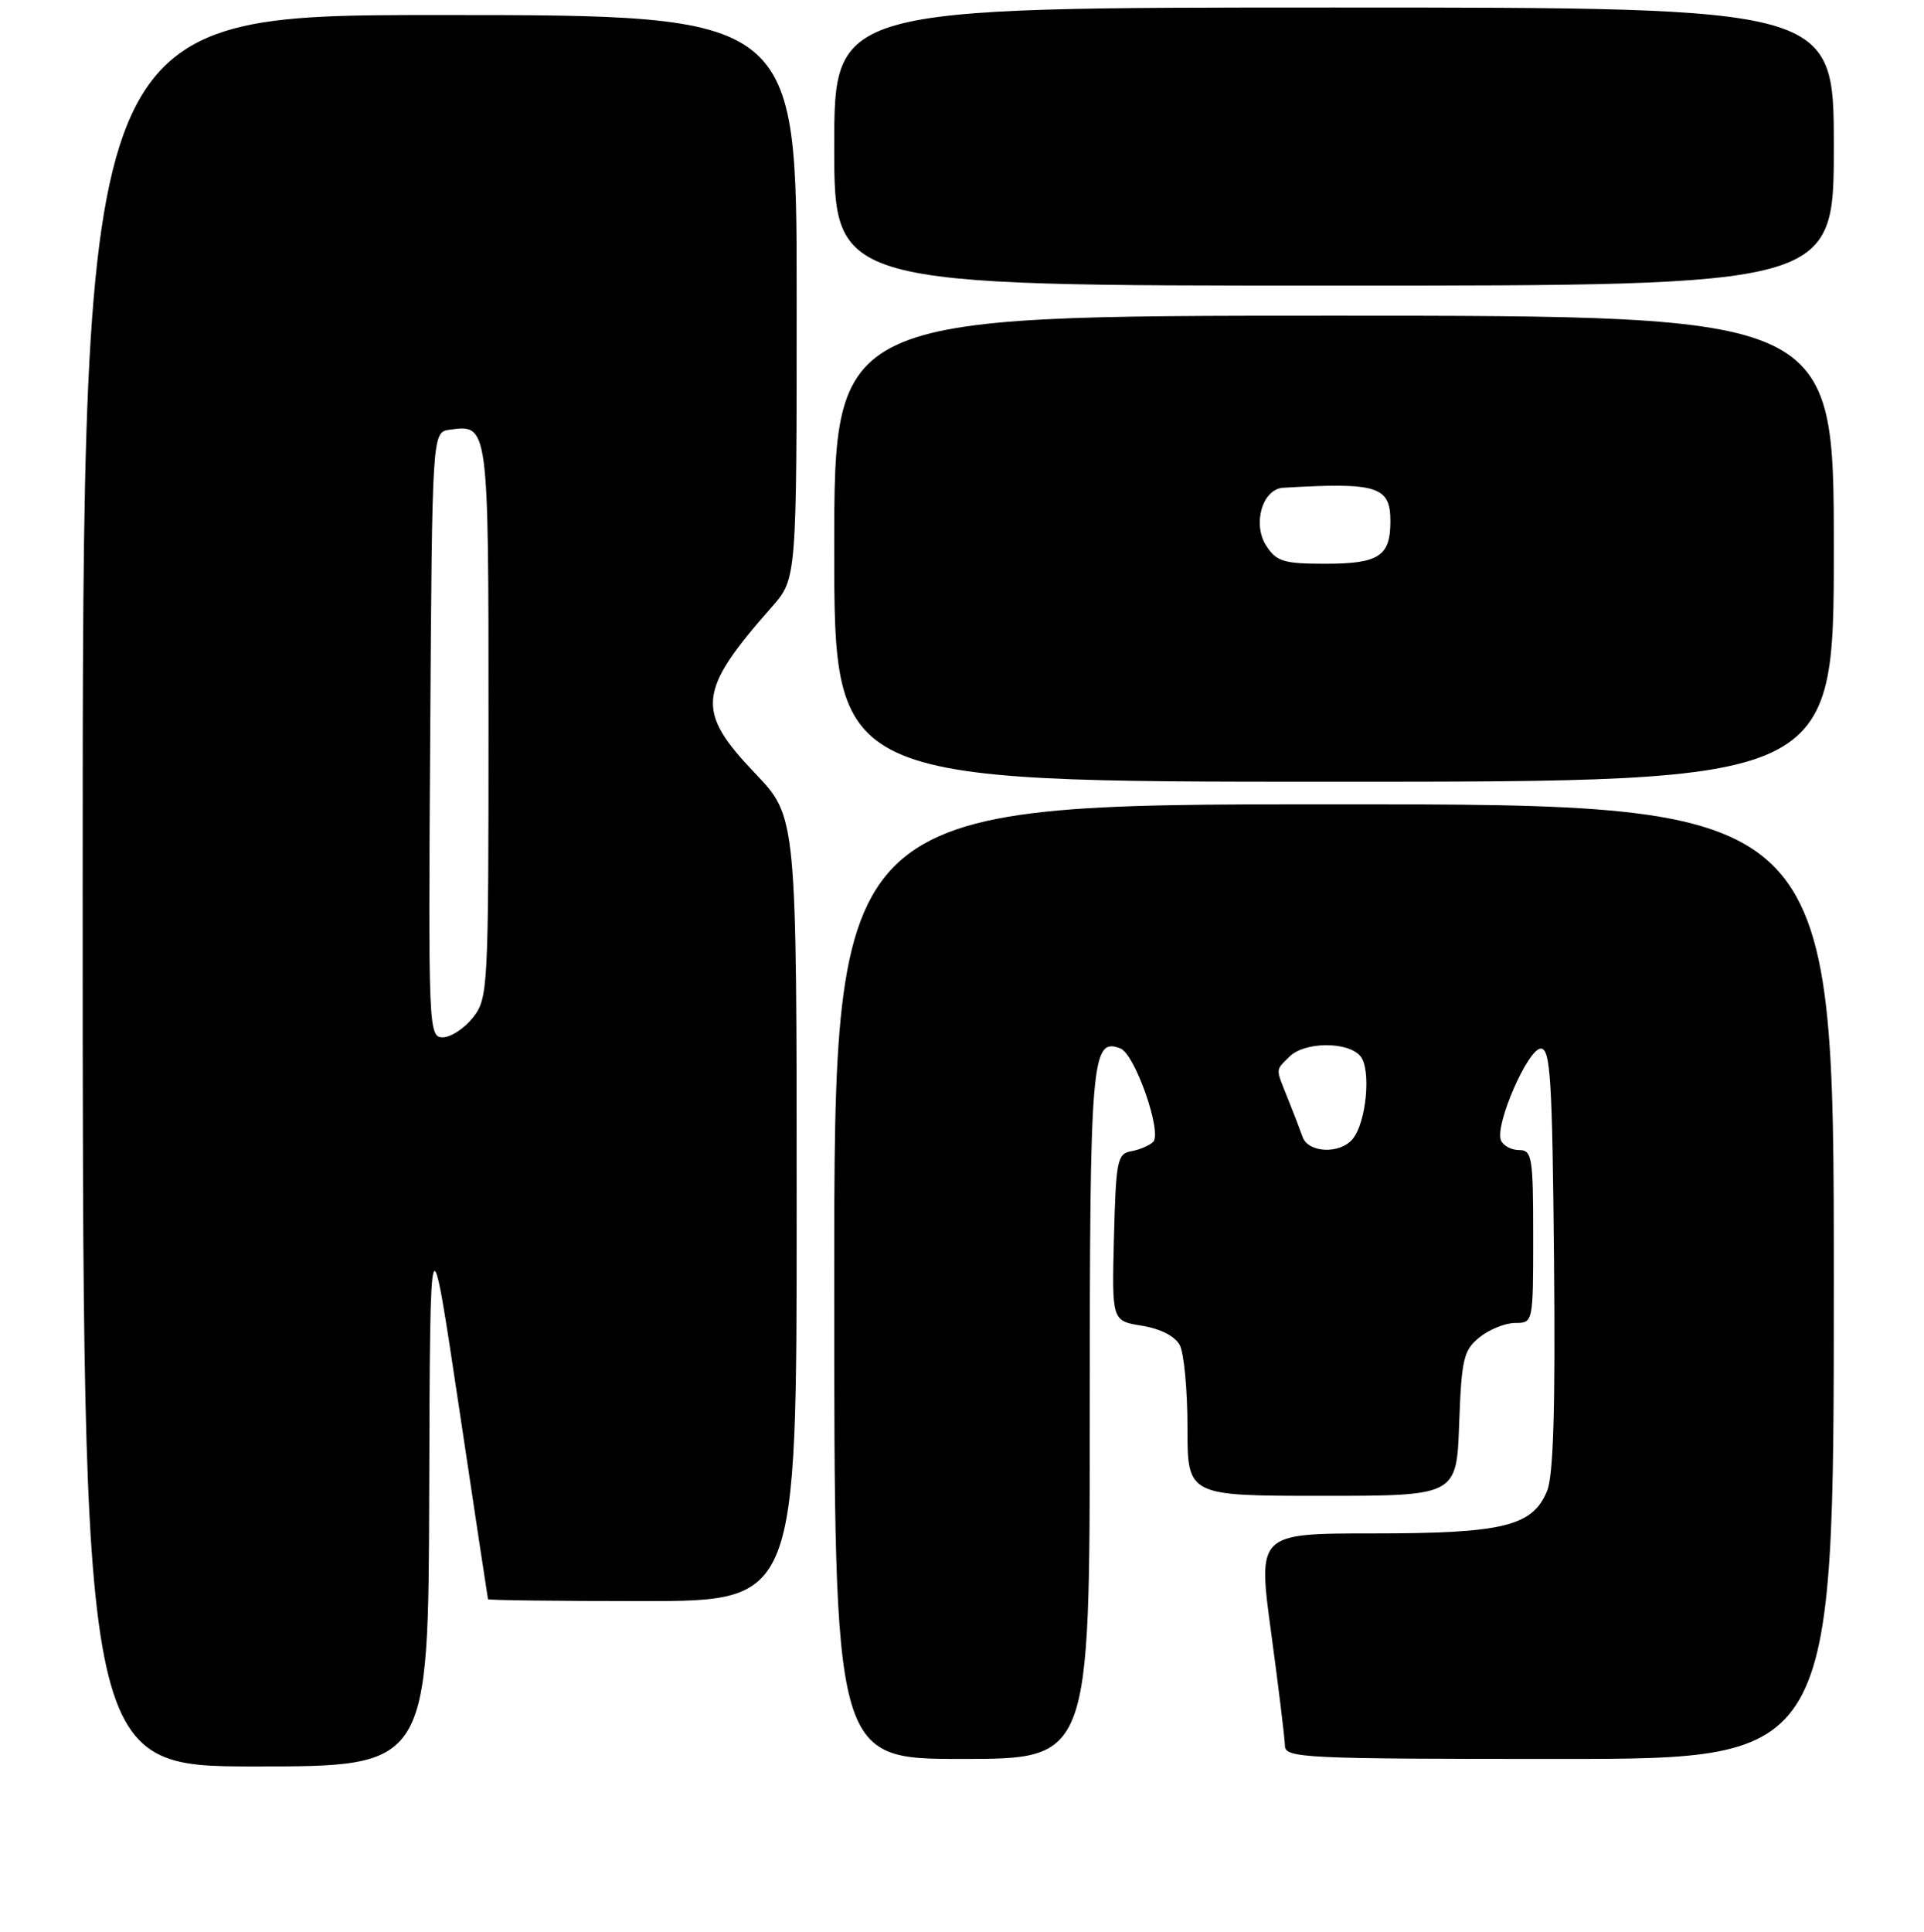 <?xml version="1.0" encoding="UTF-8" standalone="no"?>
<!DOCTYPE svg PUBLIC "-//W3C//DTD SVG 1.1//EN" "http://www.w3.org/Graphics/SVG/1.1/DTD/svg11.dtd" >
<svg xmlns="http://www.w3.org/2000/svg" xmlns:xlink="http://www.w3.org/1999/xlink" version="1.1" viewBox="0 0 256 257">
 <g >
 <path fill="currentColor"
d=" M 57.11 198.25 C 57.22 161.50 57.22 161.50 61.04 187.00 C 63.14 201.03 64.89 212.61 64.93 212.75 C 64.97 212.89 74.22 213.00 85.50 213.00 C 106.00 213.00 106.00 213.00 106.00 160.84 C 106.00 108.68 106.00 108.68 100.50 102.91 C 92.53 94.56 92.78 92.00 102.69 80.75 C 106.00 76.99 106.00 76.99 106.00 39.50 C 106.00 2.00 106.00 2.00 58.50 2.00 C 11.00 2.00 11.00 2.00 11.00 118.50 C 11.00 235.00 11.00 235.00 34.00 235.00 C 57.00 235.00 57.00 235.00 57.11 198.25 Z  M 145.00 188.19 C 145.00 140.66 145.22 138.00 149.08 139.48 C 151.02 140.22 154.69 150.73 153.42 151.93 C 152.91 152.41 151.60 152.97 150.50 153.16 C 148.66 153.49 148.48 154.43 148.22 164.63 C 147.94 175.73 147.94 175.73 151.94 176.37 C 154.40 176.77 156.33 177.76 156.97 178.94 C 157.54 180.00 158.00 184.95 158.00 189.93 C 158.00 199.00 158.00 199.00 175.90 199.00 C 193.81 199.00 193.81 199.00 194.15 189.41 C 194.47 180.76 194.73 179.63 196.86 177.91 C 198.16 176.86 200.30 176.00 201.61 176.00 C 203.99 176.00 204.00 175.96 204.00 164.50 C 204.00 153.88 203.85 153.00 202.11 153.00 C 201.07 153.00 199.98 152.40 199.70 151.67 C 198.91 149.60 203.31 139.50 205.01 139.50 C 206.29 139.50 206.54 143.47 206.77 167.50 C 206.96 187.41 206.69 196.33 205.84 198.37 C 203.91 203.05 200.00 204.00 182.70 204.00 C 167.34 204.00 167.34 204.00 169.14 217.25 C 170.13 224.54 170.95 231.29 170.97 232.25 C 171.00 233.88 173.42 234.00 207.50 234.00 C 244.00 234.00 244.00 234.00 244.00 170.50 C 244.00 107.00 244.00 107.00 177.50 107.00 C 111.00 107.00 111.00 107.00 111.00 170.50 C 111.00 234.00 111.00 234.00 128.00 234.00 C 145.00 234.00 145.00 234.00 145.00 188.19 Z  M 244.00 73.00 C 244.00 42.00 244.00 42.00 177.50 42.00 C 111.00 42.00 111.00 42.00 111.00 73.00 C 111.00 104.00 111.00 104.00 177.50 104.00 C 244.00 104.00 244.00 104.00 244.00 73.00 Z  M 244.00 19.50 C 244.00 1.00 244.00 1.00 177.50 1.00 C 111.00 1.00 111.00 1.00 111.00 19.50 C 111.00 38.00 111.00 38.00 177.50 38.00 C 244.00 38.00 244.00 38.00 244.00 19.50 Z  M 57.24 97.75 C 57.50 57.50 57.50 57.50 59.81 57.17 C 65.01 56.44 65.00 56.38 65.00 95.99 C 65.00 131.64 64.94 132.81 62.93 135.37 C 61.79 136.81 59.98 138.00 58.92 138.00 C 57.03 138.00 56.98 137.00 57.24 97.75 Z  M 173.32 151.25 C 172.98 150.29 172.10 147.98 171.35 146.13 C 169.70 142.01 169.68 142.46 171.57 140.57 C 173.57 138.57 179.37 138.53 181.01 140.51 C 182.47 142.28 181.81 149.32 179.97 151.54 C 178.28 153.57 174.07 153.39 173.32 151.25 Z  M 168.50 72.63 C 166.61 69.75 167.96 65.06 170.73 64.89 C 183.27 64.15 185.00 64.69 185.00 69.34 C 185.00 74.00 183.47 75.00 176.32 75.00 C 170.83 75.00 169.85 74.71 168.50 72.63 Z "/>
</g>
</svg>
